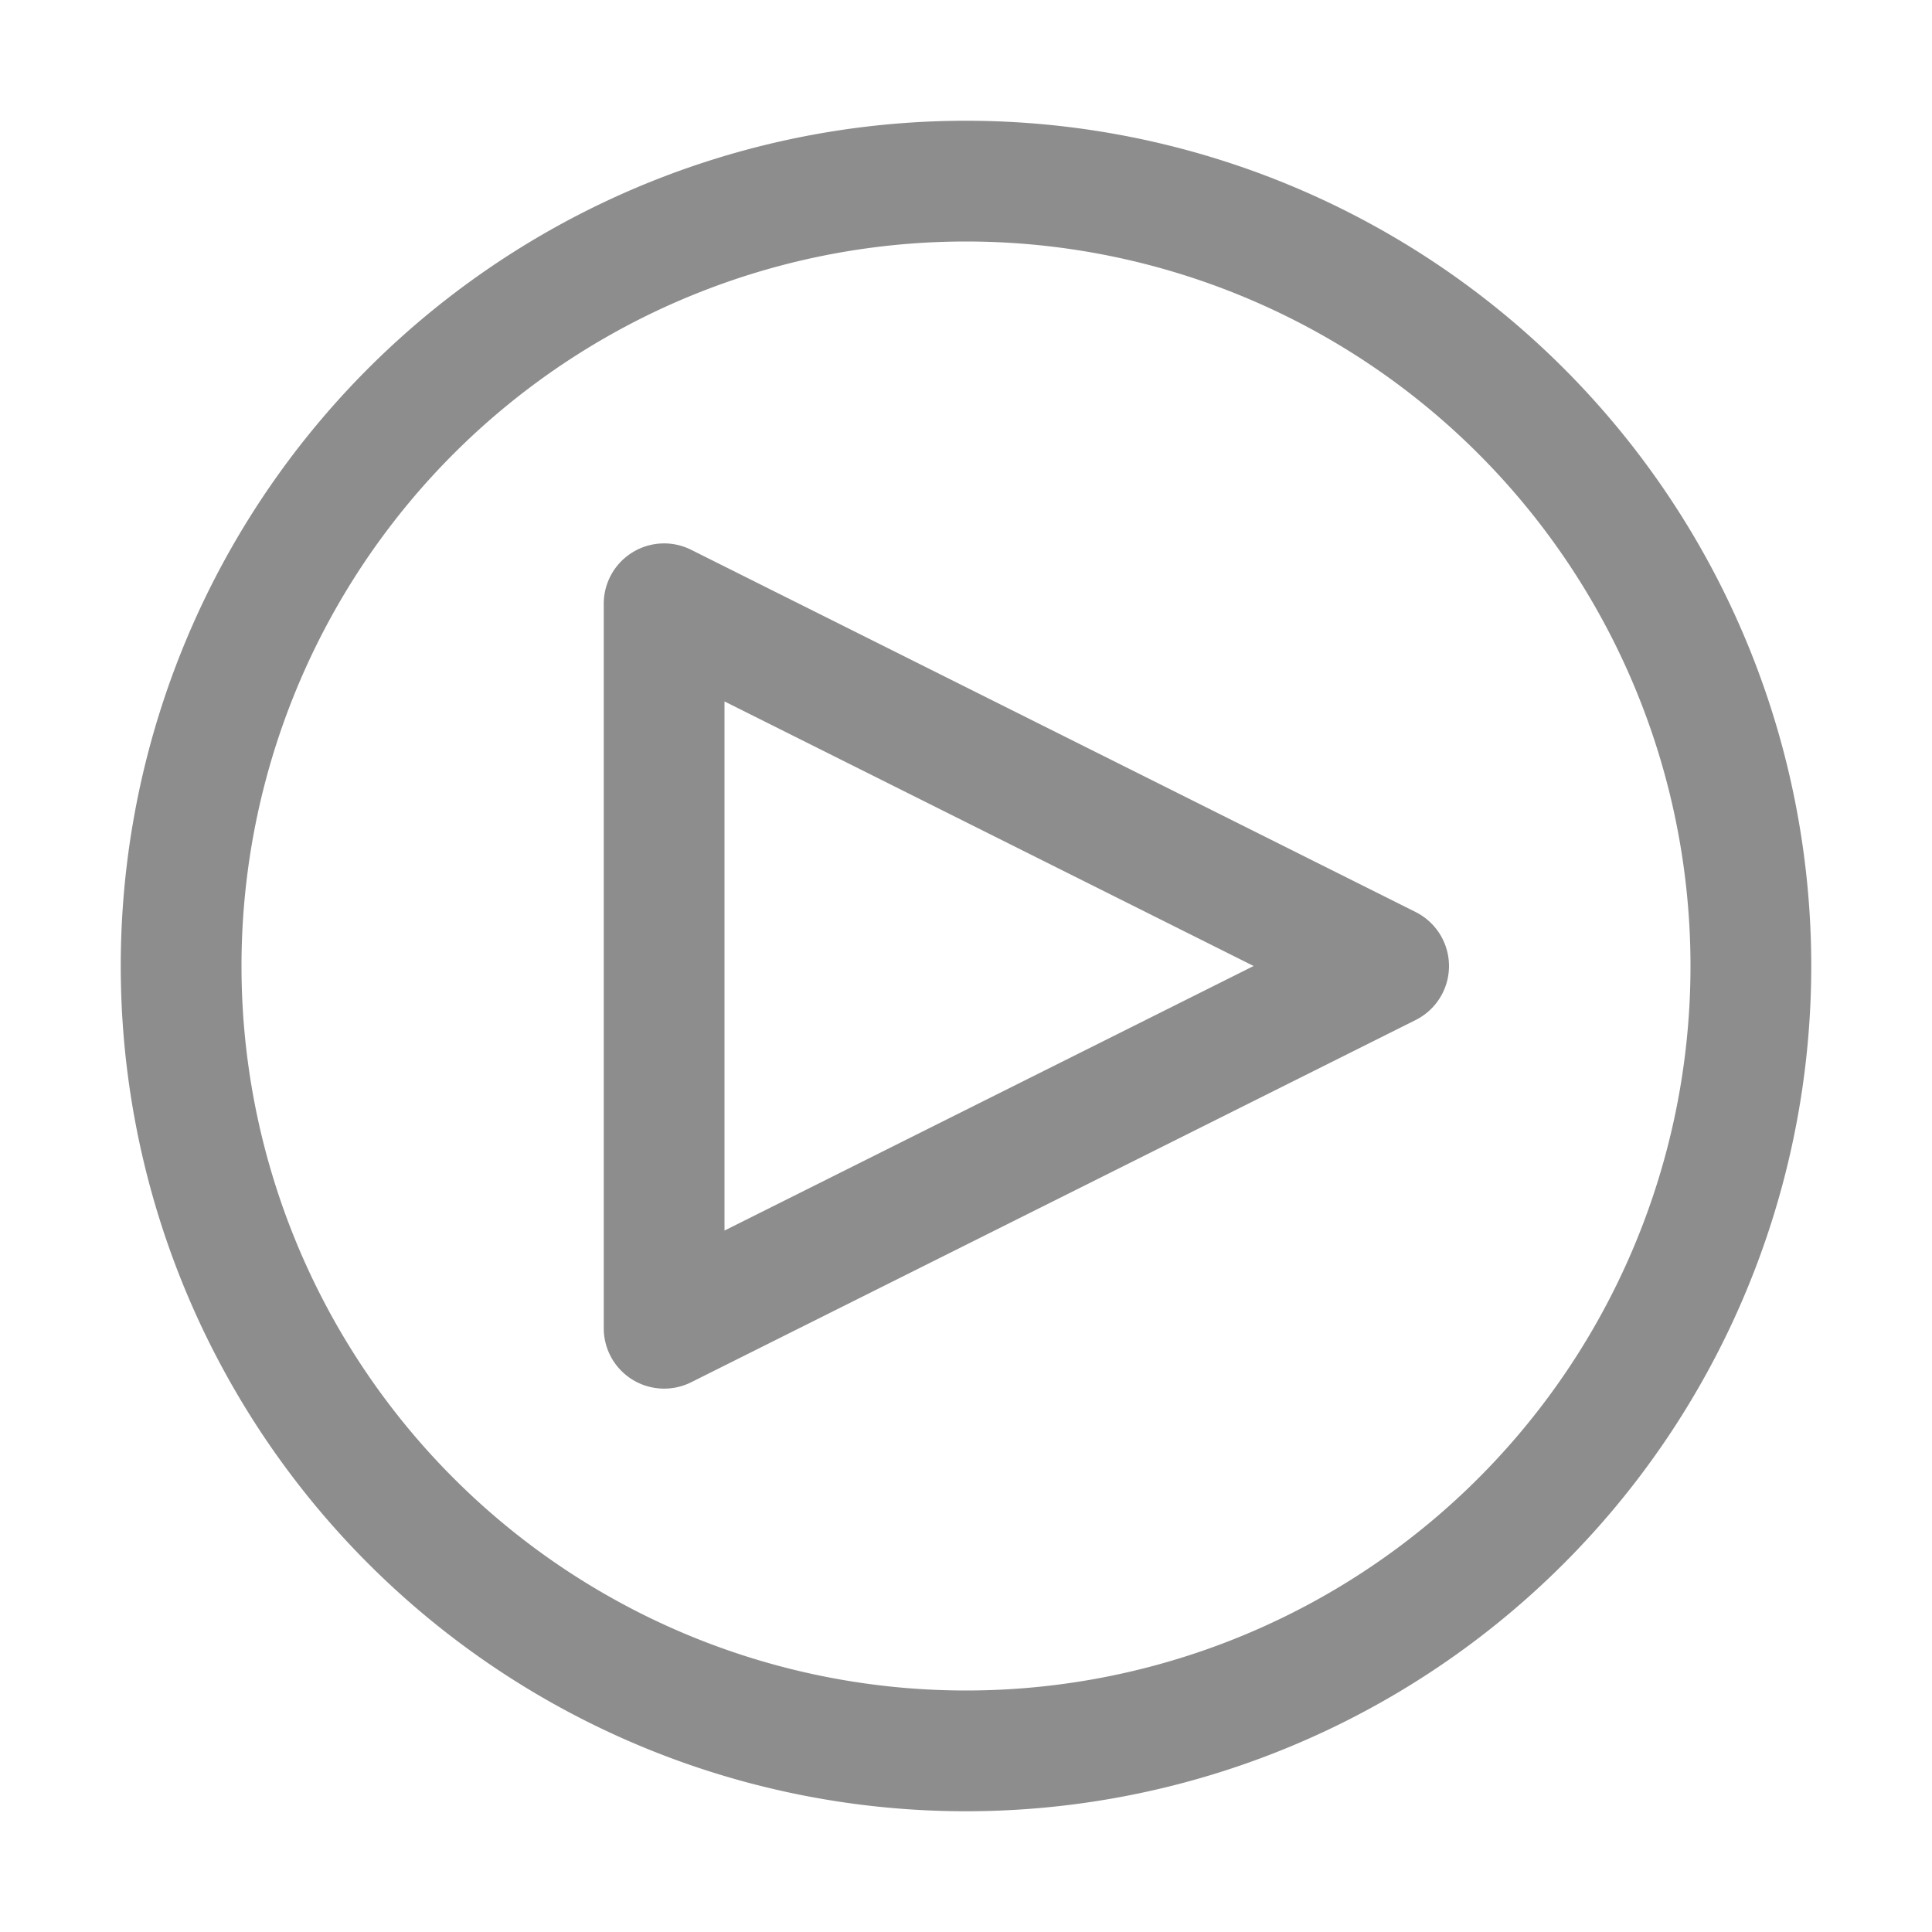 <svg id="icon" xmlns="http://www.w3.org/2000/svg" width="32" height="32" viewBox="0 0 32 32">
    <path fill="#8D8D8D" d="M11,23a1,1,0,0,1-1-1V10a1,1,0,0,1,1.447-.894l12,6a1,1,0,0,1,0,1.789l-12,6A1.001,1.001,0,0,1,11,23Zm1-11.382v8.764L20.764,16Z"/>
    <path fill="#8D8D8D" d="M16,4A12,12,0,1,1,4,16,12,12,0,0,1,16,4m0-2A14,14,0,1,0,30,16,14,14,0,0,0,16,2Z"/>
    <rect fill="none" width="32" height="32"/>
</svg>